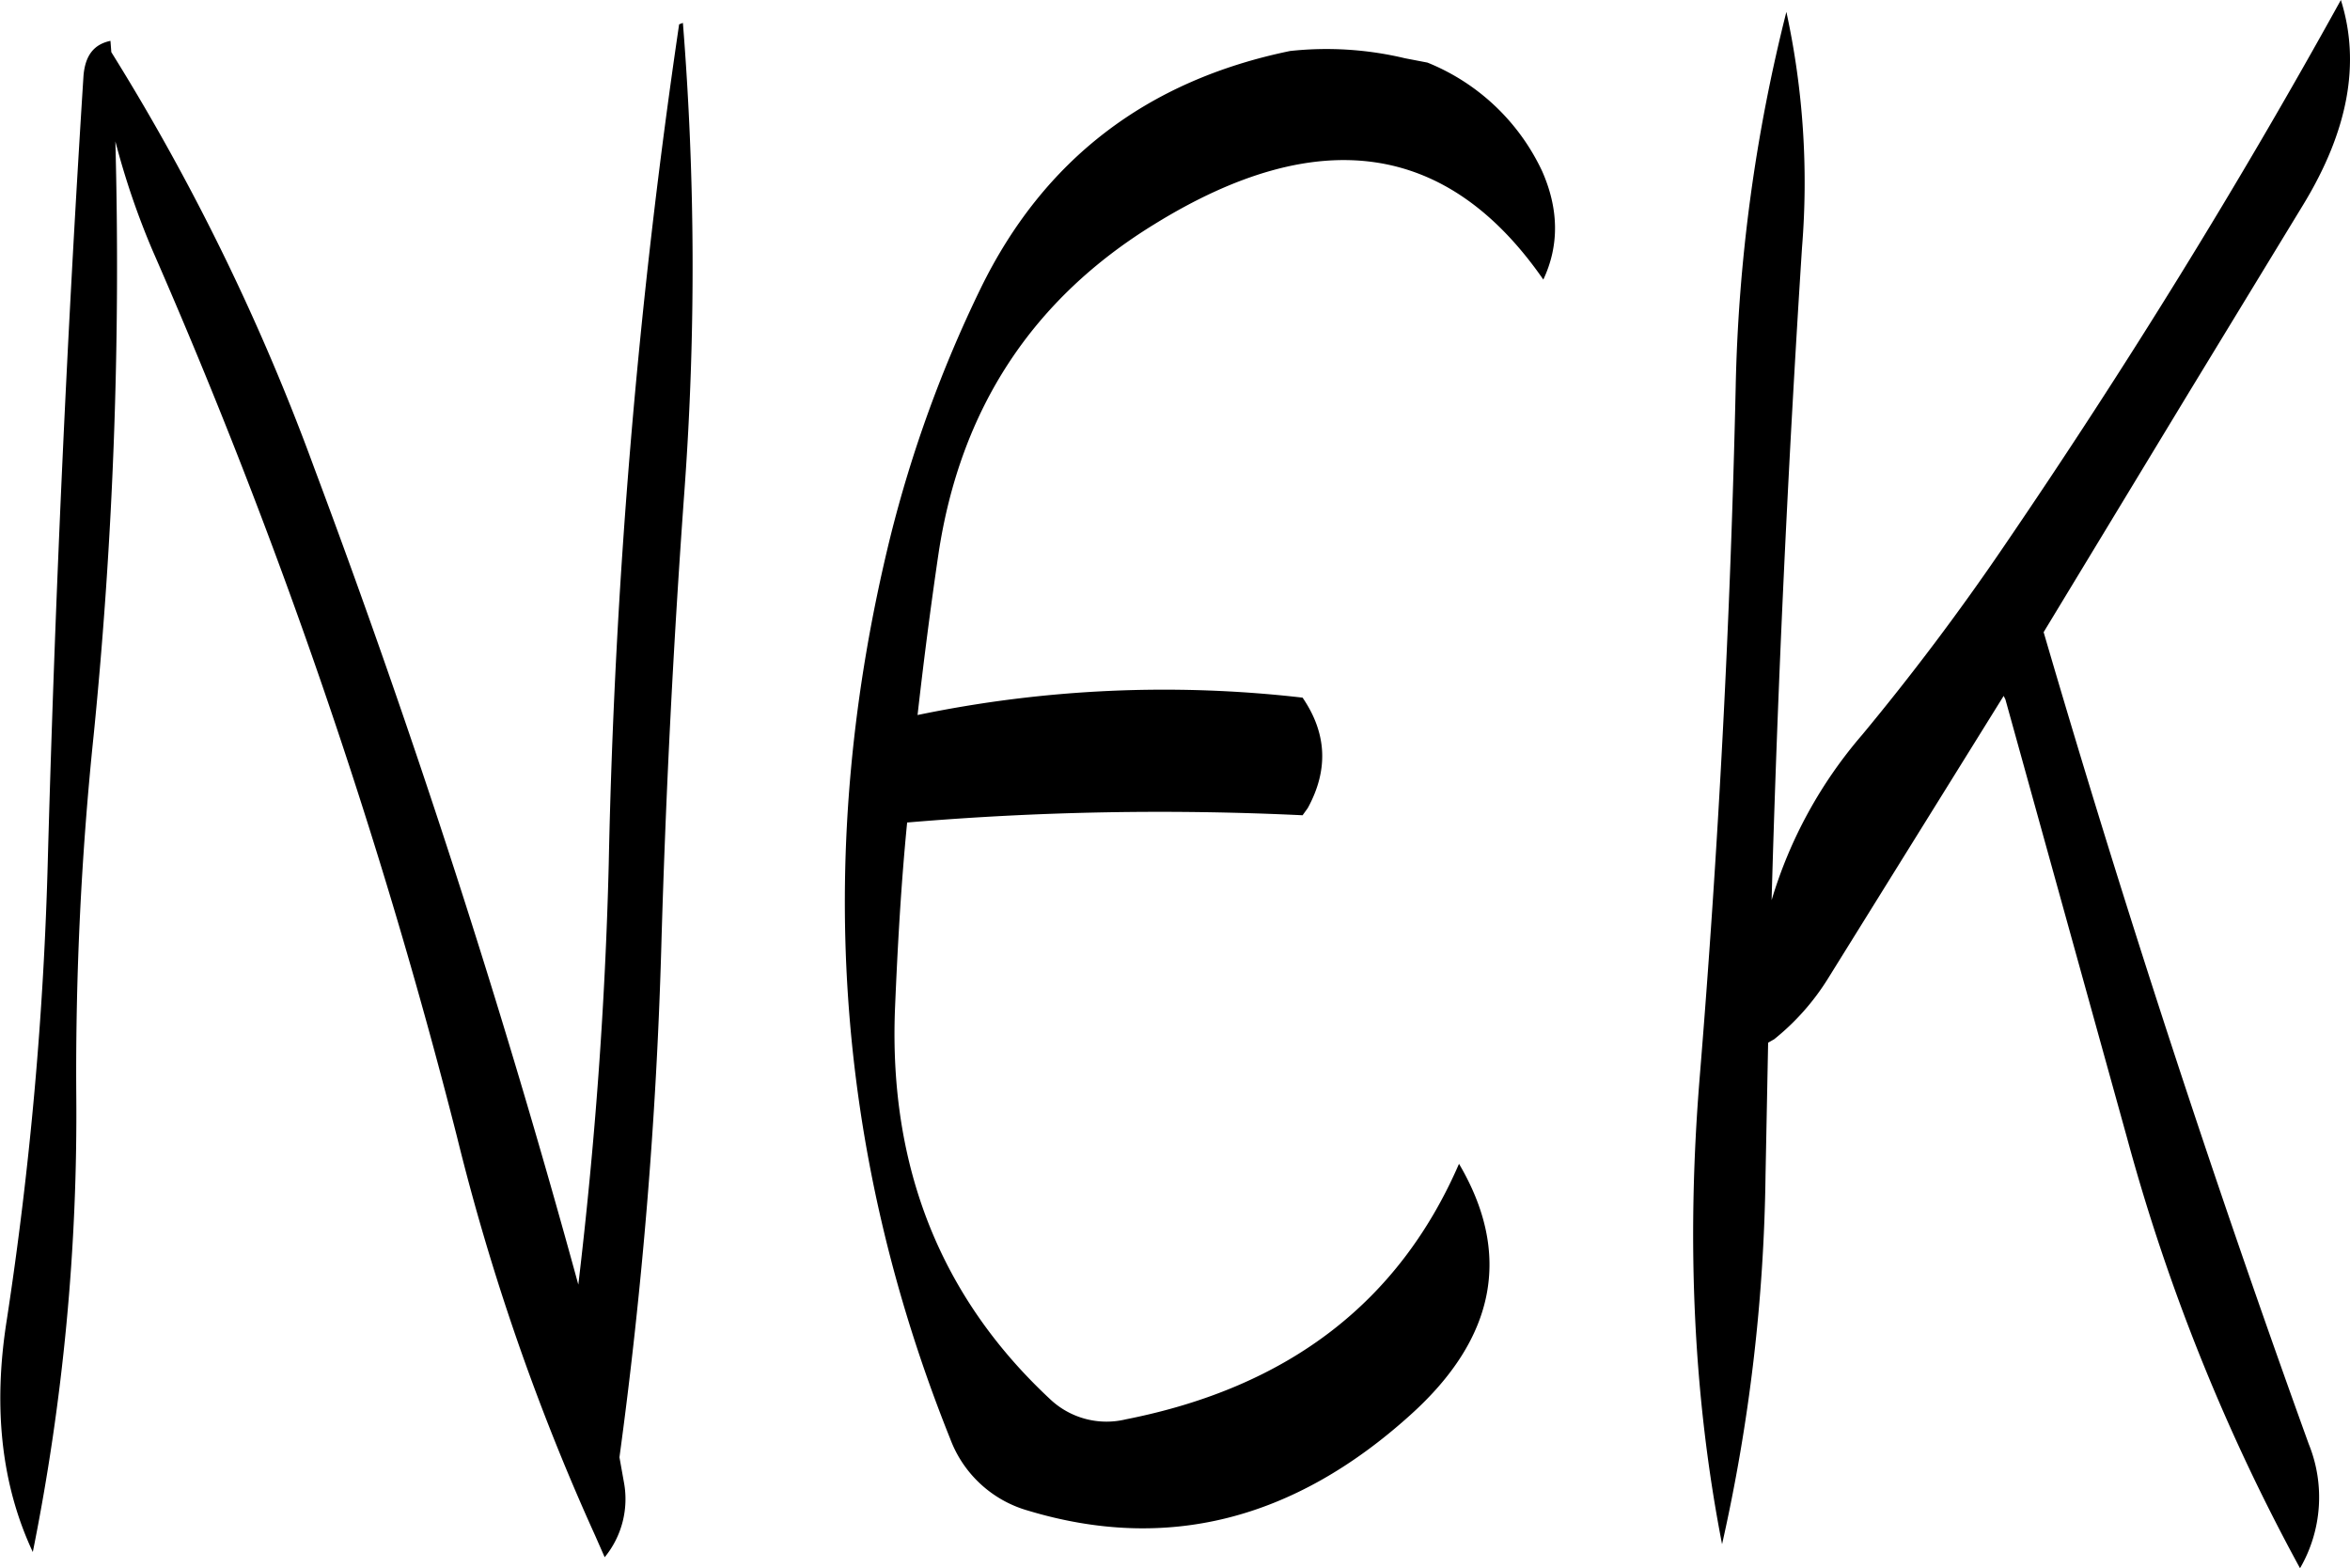 <svg id="Layer_1" data-name="Layer 1" xmlns="http://www.w3.org/2000/svg" viewBox="0 0 324.47 216.48"><defs><style>.cls-1{fill-rule:evenodd;}</style></defs><path class="cls-1" d="M234.84,192.24a920.75,920.75,0,0,0-9.72,115.92c-.48,19.56-1.92,38.88-4.2,58.08Q205.26,309,184.44,253.44a310,310,0,0,0-28-57.36l-.12-1.56c-2.28.48-3.48,2-3.72,4.8q-3.42,53.82-4.92,108A506.83,506.83,0,0,1,142,371.16q-2.88,18.18,3.6,32a306.69,306.69,0,0,0,6-63.36A450.22,450.22,0,0,1,154,290.4a649.44,649.44,0,0,0,3-82,107.15,107.15,0,0,0,5.16,15.12,791.27,791.27,0,0,1,42,122.28,316.44,316.44,0,0,0,19.08,55.08l1.32,3a12.66,12.66,0,0,0,2.64-10.44l-.6-3.36a662.94,662.94,0,0,0,5.76-69.84c.6-21.24,1.68-42.6,3.24-64a424.27,424.27,0,0,0-.24-64.2ZM354,212.52a29.79,29.79,0,0,0-15.84-15l-3.12-.6a46.68,46.68,0,0,0-15.84-1q-29.7,6.12-42.72,32.76A175.31,175.31,0,0,0,264,263q-15.84,64.44,8.28,124.56A16.17,16.17,0,0,0,283,397.44q28.62,8.64,52.8-13.2c11.88-10.68,14-22.32,6.72-34.68-8.28,19.08-23.52,30.84-46,35.28A11.33,11.33,0,0,1,286,382c-15-14-22.2-31.92-21.36-53.76.36-8.64.84-17.28,1.68-25.8a412.86,412.86,0,0,1,54.6-1l.72-1c2.88-5.28,2.64-10.32-.72-15.24a167.14,167.14,0,0,0-53.16,2.4c.84-7.44,1.8-14.88,2.88-22.2q4.5-30.06,29.88-45.6,33.84-20.88,53.64,7.68C356.4,222.72,356.28,217.68,354,212.52Zm105.12,4.56c6.12-10.08,7.92-19.44,5.16-28.2Q443.22,227,417.72,264.36c-6.12,9-12.72,17.76-19.56,26a62.19,62.19,0,0,0-12.48,22.8c.84-30.12,2.28-60.24,4.2-90.12a111.15,111.15,0,0,0-2.16-32.52,230.08,230.08,0,0,0-7,51.84q-1.08,47.88-5,95.64c-1.8,22.44-.84,43.8,3.12,64.08a245.21,245.21,0,0,0,6-50.88l.36-18.36.84-.48a33.14,33.14,0,0,0,7.44-8.4l24.24-39,.24.48L434.76,346a273.13,273.13,0,0,0,23.88,59.4,19.54,19.54,0,0,0,1.2-17.16q-20.16-55.8-36.6-112.08l20-33Z" transform="translate(-141.07 -188.88)"/></svg>